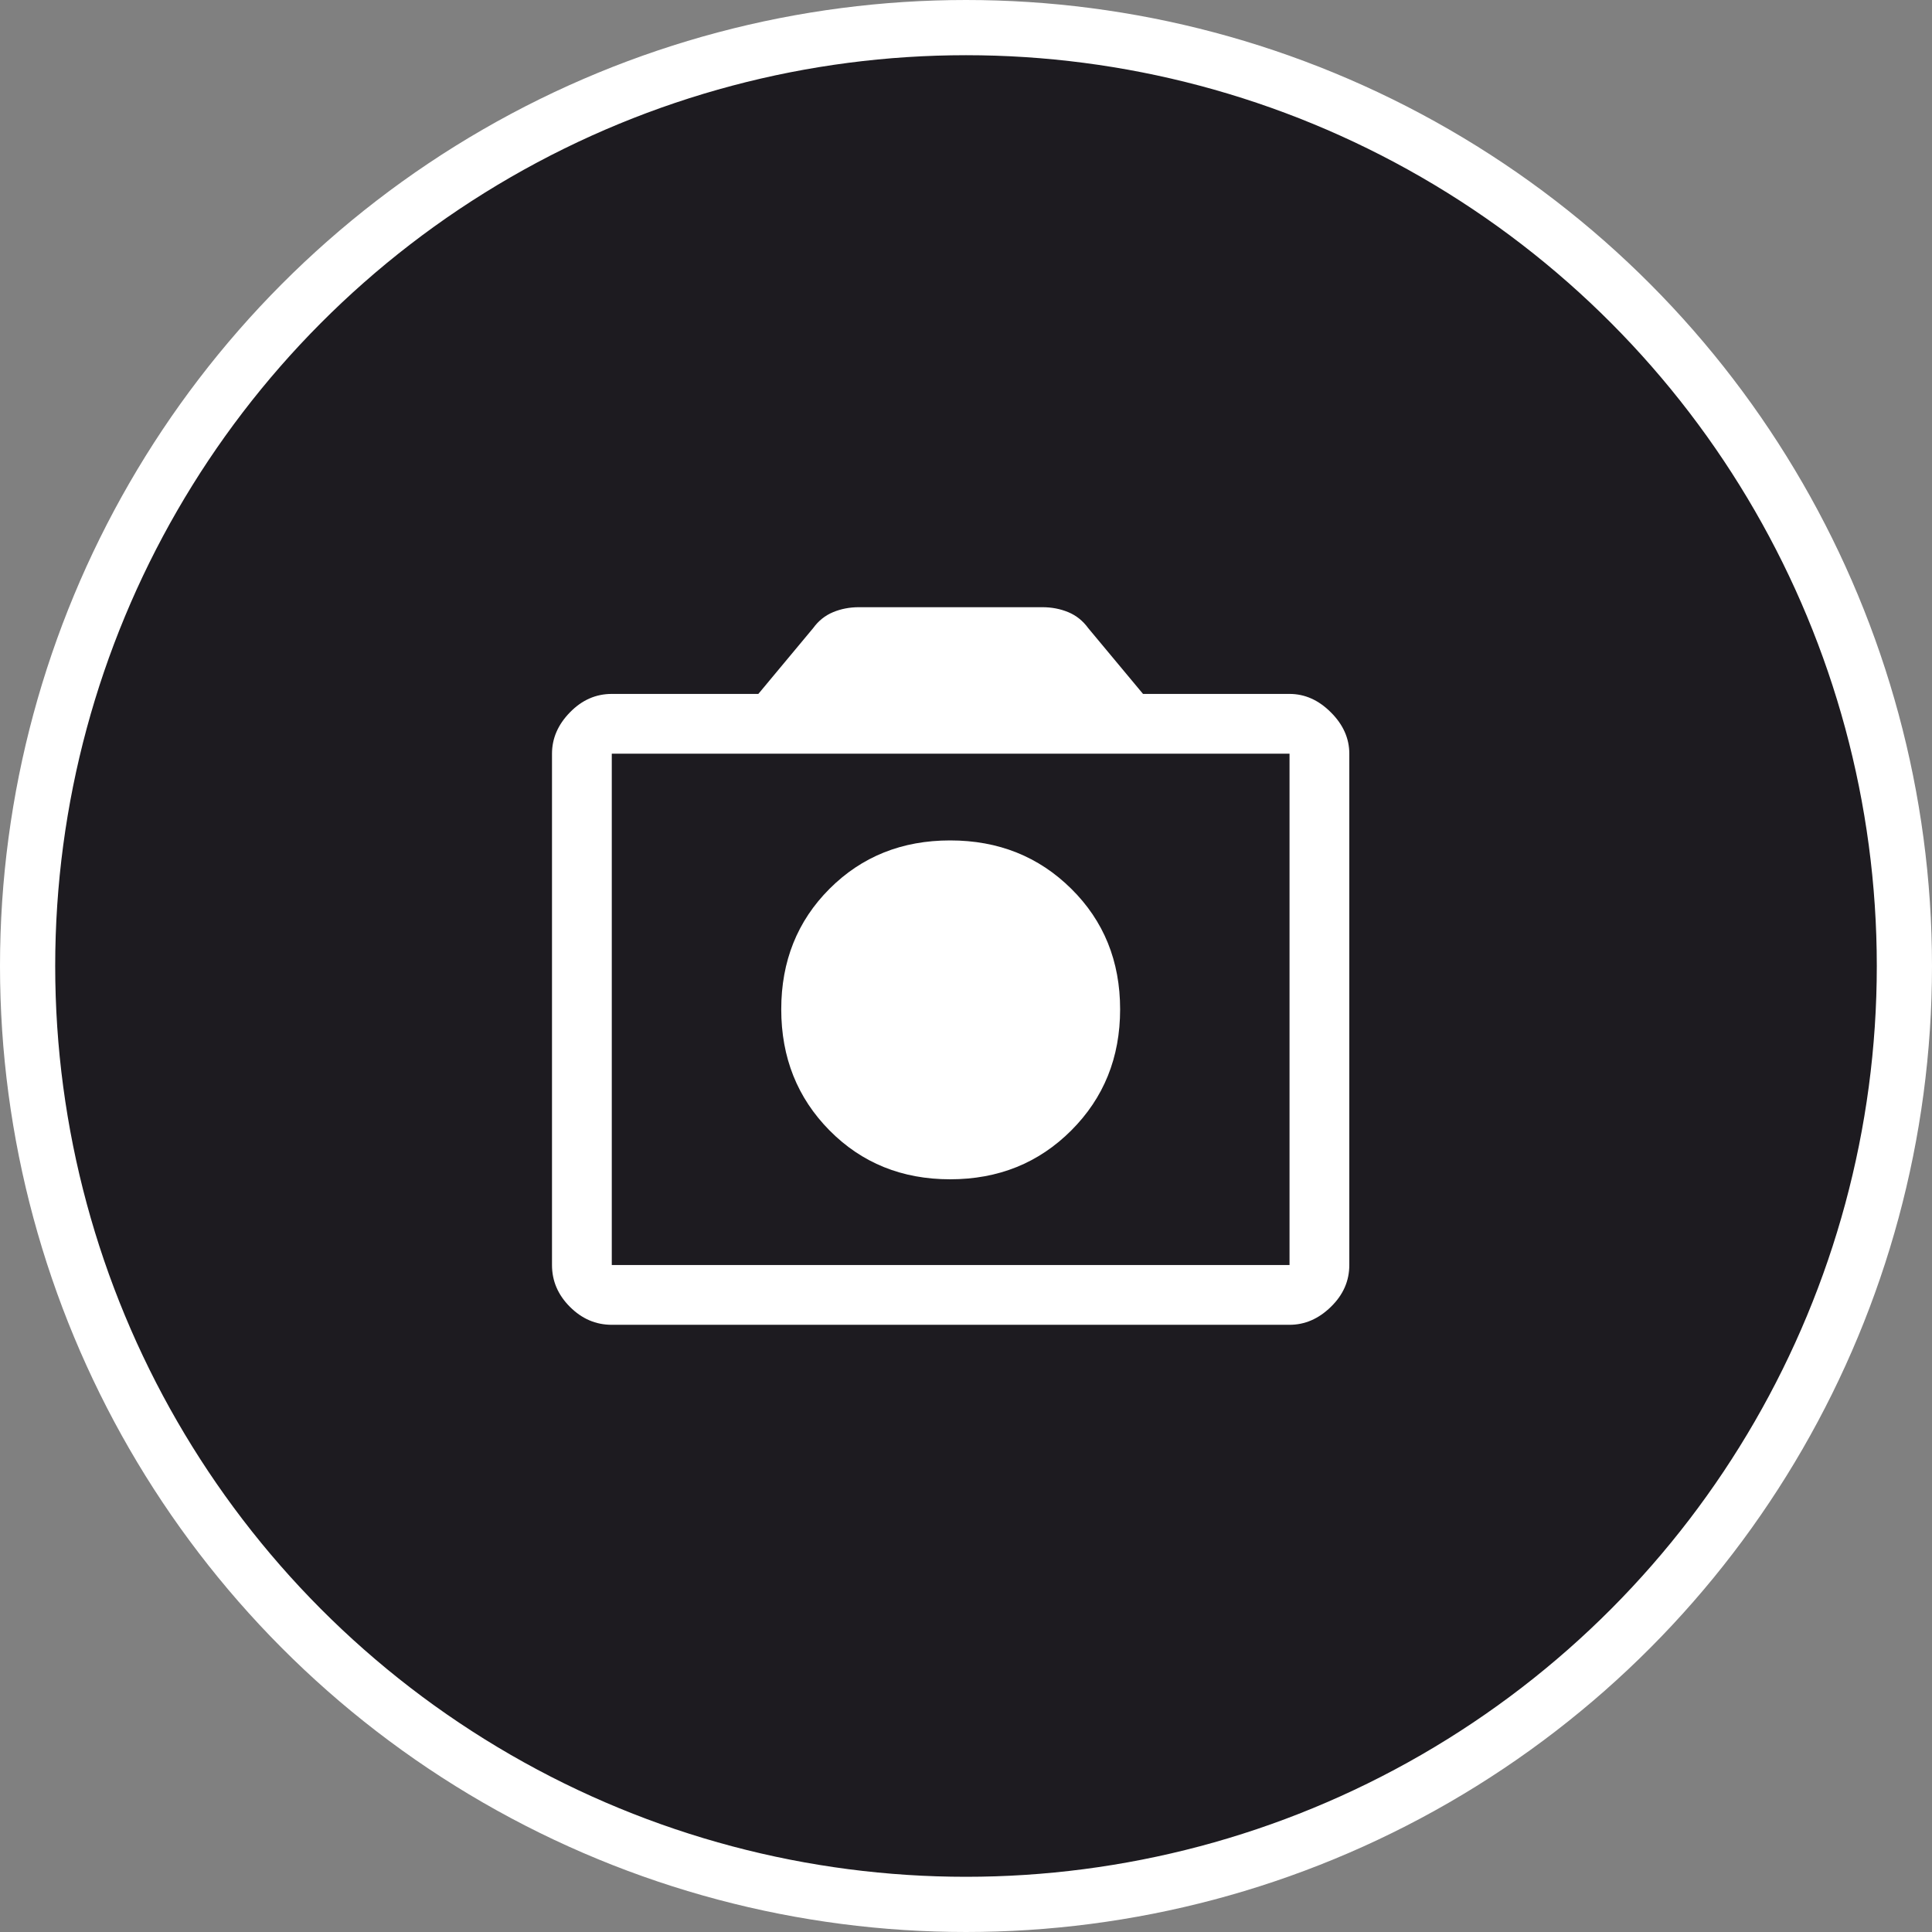 <svg width="35" height="35" viewBox="0 0 35 35" fill="none" xmlns="http://www.w3.org/2000/svg">
<rect x="0" y="0" width="35" height="35" fill="#808080" stroke="none"/>
<circle cx="17.5" cy="17.5" r="17" fill="#1D1B20" stroke="white"/>
<path d="M17.213 21.364C18.086 21.364 18.817 21.069 19.407 20.479C19.997 19.889 20.292 19.158 20.292 18.285C20.292 17.413 19.997 16.684 19.407 16.101C18.817 15.517 18.086 15.225 17.213 15.225C16.34 15.225 15.612 15.517 15.028 16.101C14.445 16.684 14.153 17.413 14.153 18.285C14.153 19.158 14.445 19.889 15.028 20.479C15.612 21.069 16.34 21.364 17.213 21.364ZM11.083 24C10.794 24 10.542 23.892 10.325 23.675C10.108 23.458 10 23.206 10 22.917V13.654C10 13.377 10.108 13.127 10.325 12.905C10.542 12.682 10.794 12.571 11.083 12.571H13.738L14.731 11.379C14.827 11.247 14.947 11.15 15.092 11.09C15.236 11.03 15.393 11 15.561 11H18.883C19.052 11 19.208 11.03 19.353 11.09C19.497 11.15 19.618 11.247 19.714 11.379L20.707 12.571H23.361C23.638 12.571 23.888 12.682 24.11 12.905C24.333 13.127 24.444 13.377 24.444 13.654V22.917C24.444 23.206 24.333 23.458 24.11 23.675C23.888 23.892 23.638 24 23.361 24H11.083ZM23.361 22.917V13.654H11.083V22.917H23.361Z" fill="white"/>
</svg>
